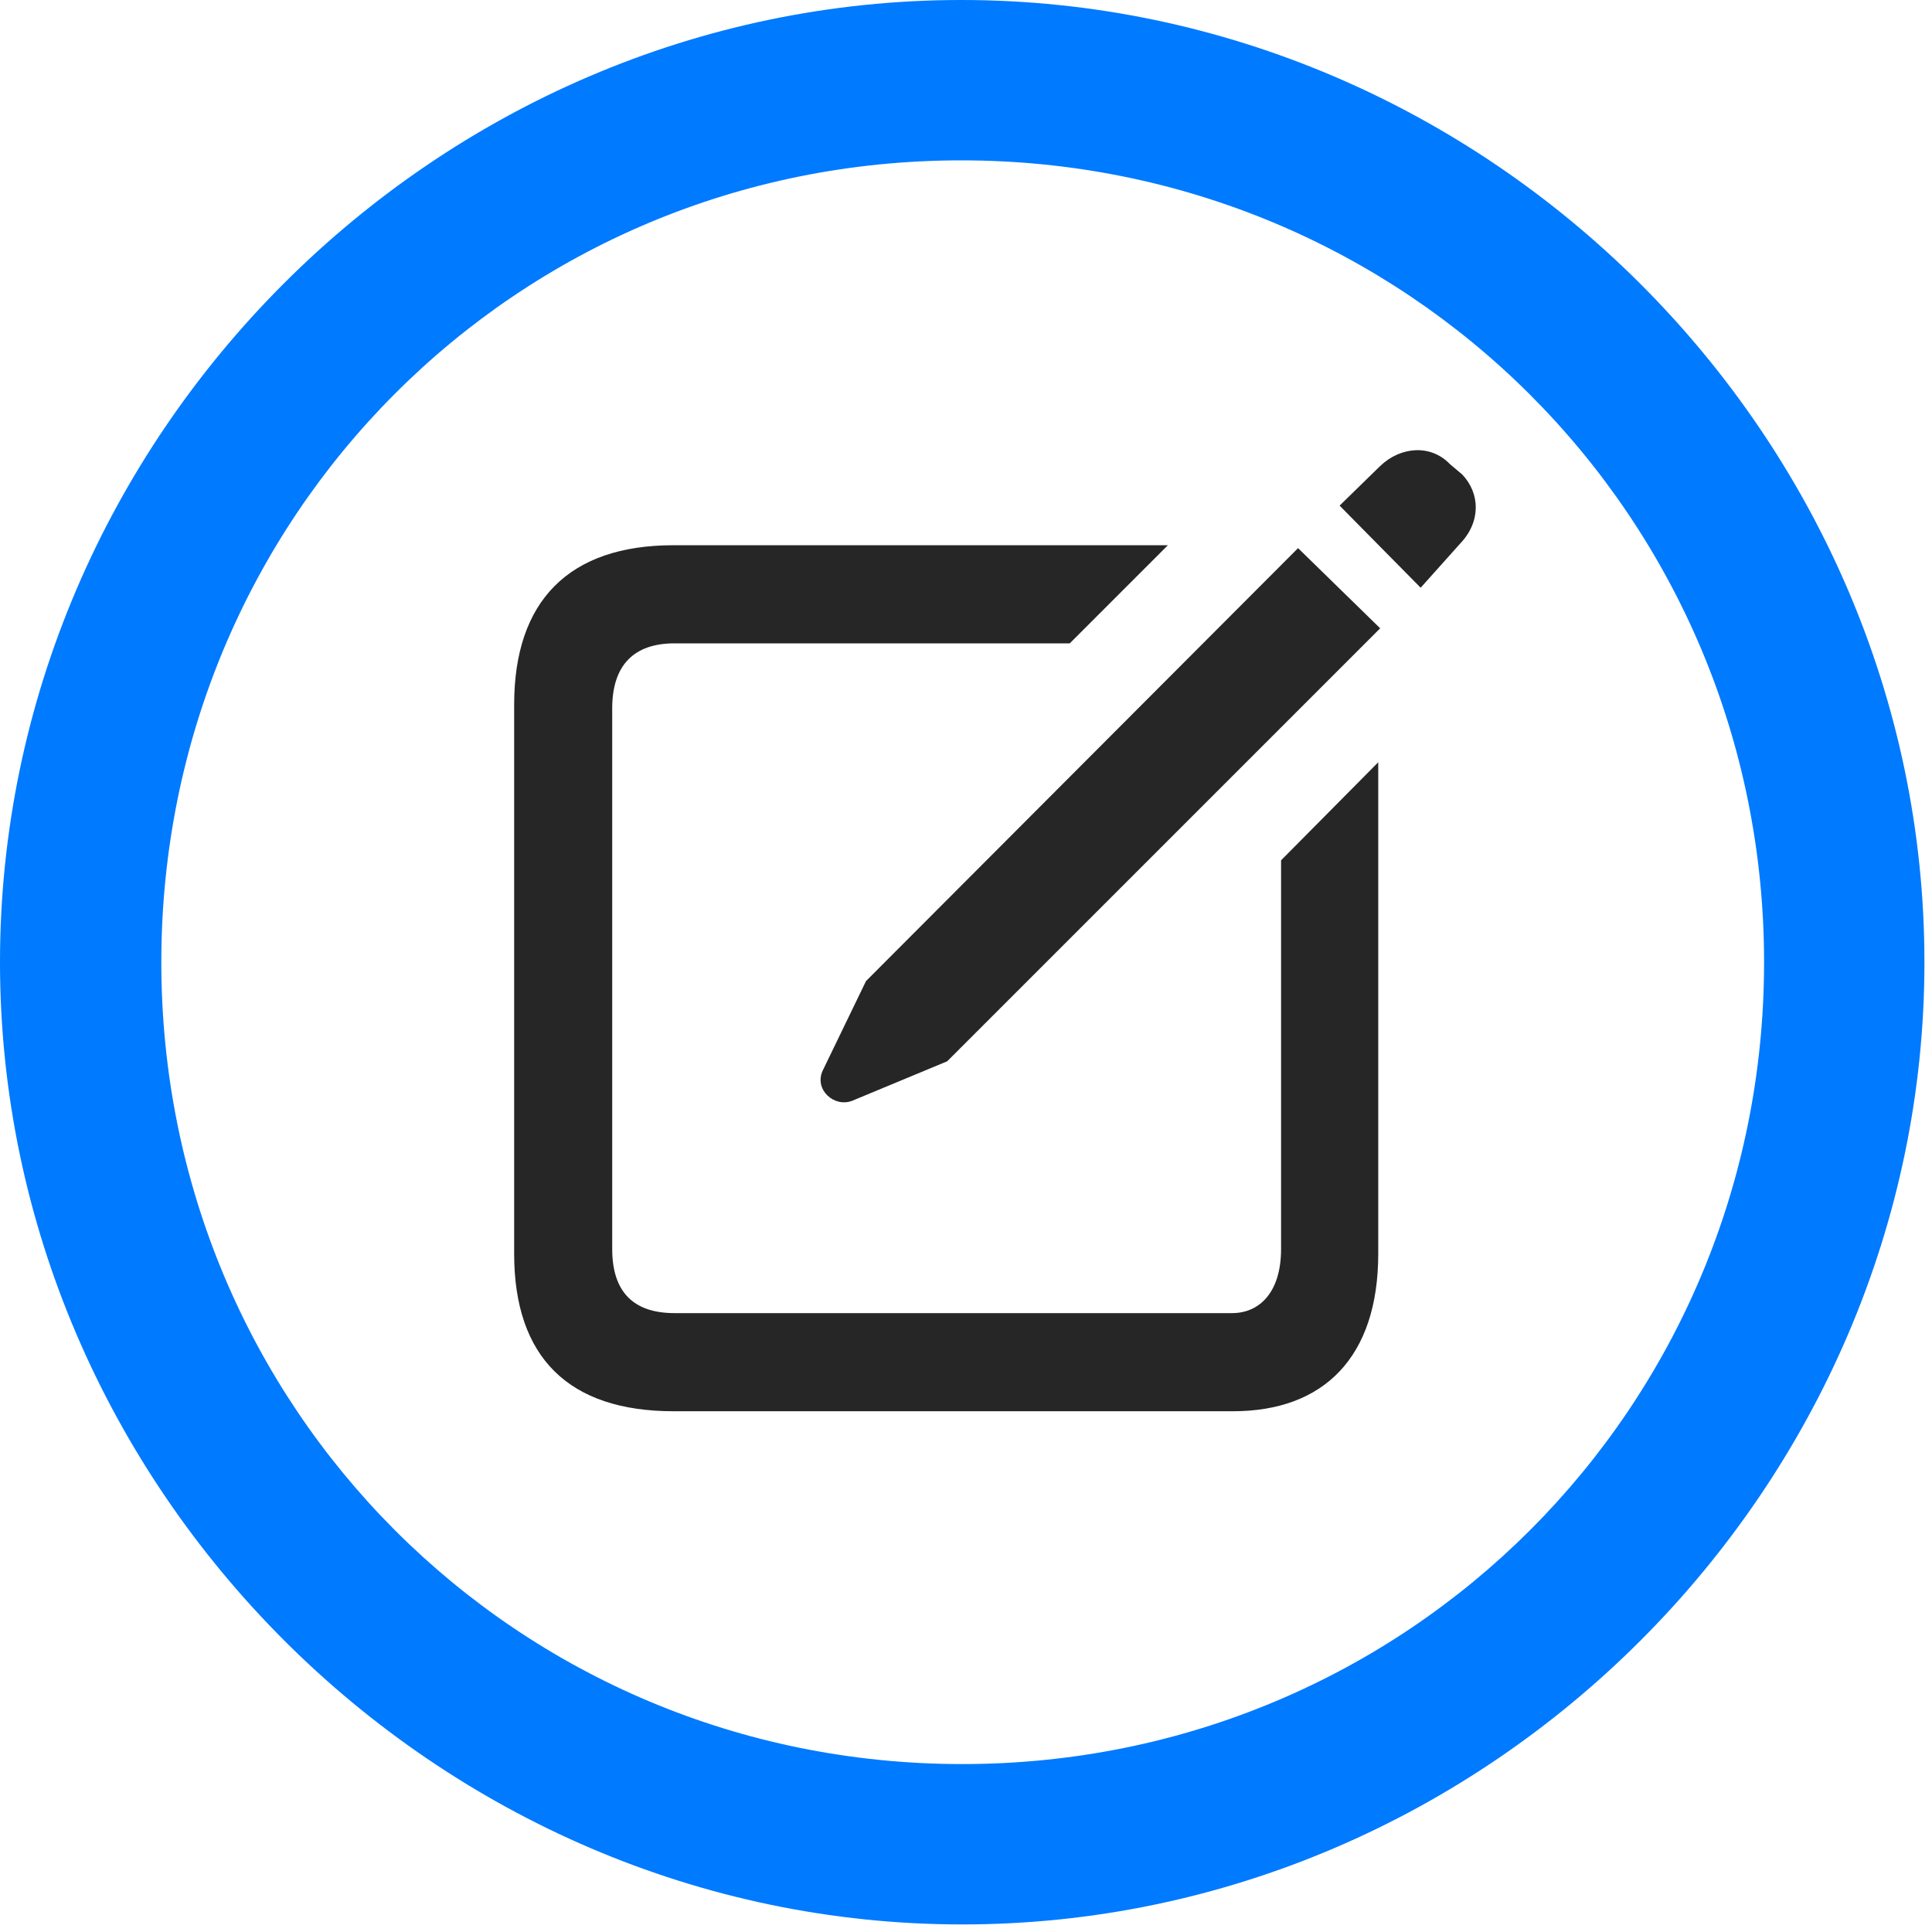 <svg width="24" height="24" viewBox="0 0 24 24" fill="none" xmlns="http://www.w3.org/2000/svg">
<path d="M11.953 23.906C18.492 23.906 23.906 18.48 23.906 11.953C23.906 5.414 18.48 0 11.941 0C5.414 0 0 5.414 0 11.953C0 18.48 5.426 23.906 11.953 23.906ZM11.953 21.914C6.422 21.914 2.004 17.484 2.004 11.953C2.004 6.422 6.41 1.992 11.941 1.992C17.473 1.992 21.914 6.422 21.914 11.953C21.914 17.484 17.484 21.914 11.953 21.914Z" fill="#007AFF"/>
<path d="M8.367 17.531H15.316C16.441 17.531 17.121 16.863 17.121 15.574V9.469L15.914 10.687V15.515C15.914 16.055 15.645 16.312 15.305 16.312H8.379C7.875 16.312 7.605 16.055 7.605 15.515V8.801C7.605 8.262 7.875 7.992 8.379 7.992H13.289L14.508 6.773H8.367C7.066 6.773 6.387 7.465 6.387 8.754V15.574C6.387 16.863 7.066 17.531 8.367 17.531ZM10.582 13.676L11.766 13.184L17.145 7.805L16.125 6.809L10.758 12.187L10.219 13.301C10.113 13.535 10.359 13.758 10.582 13.676ZM17.648 7.301L18.141 6.75C18.398 6.48 18.387 6.129 18.164 5.894L18.012 5.766C17.777 5.519 17.402 5.543 17.145 5.789L16.641 6.281L17.648 7.301Z" fill="black" fill-opacity="0.85"/>
</svg>
